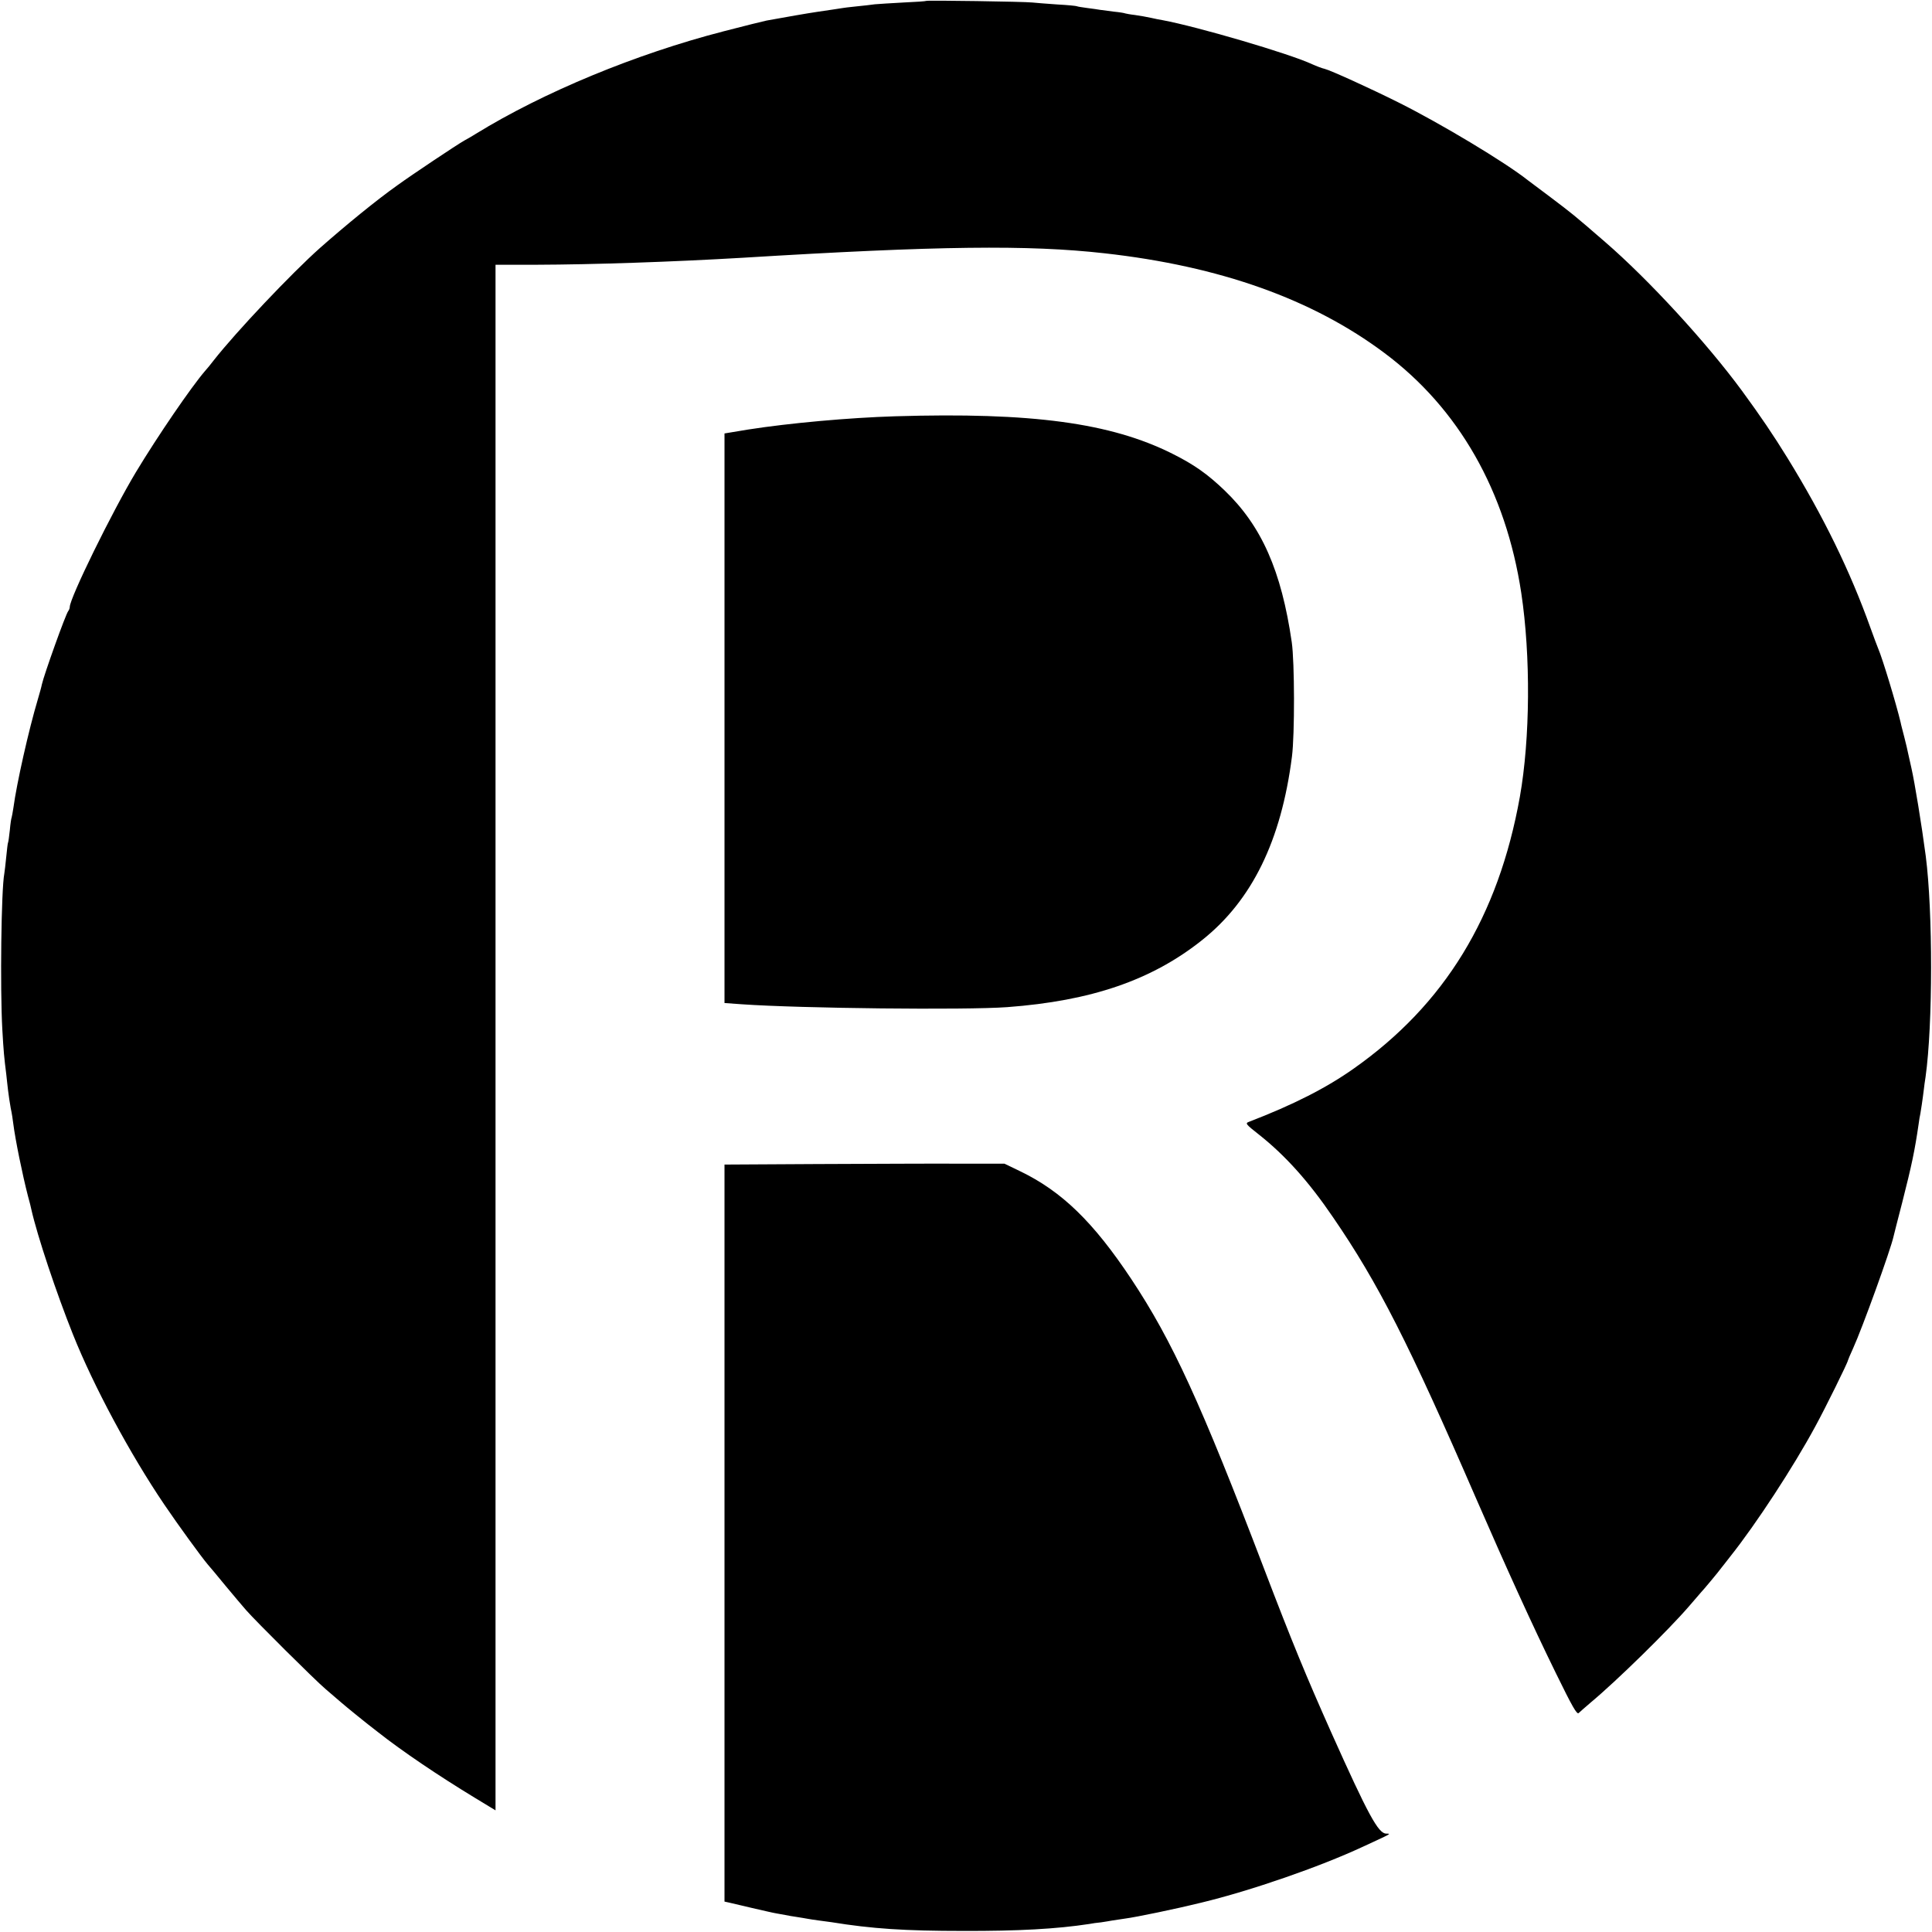 <?xml version="1.0" standalone="no"?>
<!DOCTYPE svg PUBLIC "-//W3C//DTD SVG 20010904//EN"
 "http://www.w3.org/TR/2001/REC-SVG-20010904/DTD/svg10.dtd">
<svg version="1.0" xmlns="http://www.w3.org/2000/svg"
 width="1080pt" height="1080pt" viewBox="0 0 1080 1080"
 preserveAspectRatio="xMidYMid meet">
<g transform="translate(0,1080) scale(0.1,-0.1)"
fill="#000000" stroke="none">
<path d="M5178 10795 c-2 -2 -59 -6 -128 -9 -69 -4 -141 -8 -160 -10 -19 -3
-66 -8 -105 -12 -38 -4 -72 -8 -75 -9 -7 -1 -96 -15 -140 -21 -61 -9 -175 -29
-285 -49 -16 -3 -124 -30 -240 -60 -492 -127 -1008 -341 -1385 -573 -19 -12
-48 -29 -65 -38 -41 -23 -294 -192 -374 -250 -121 -86 -288 -223 -431 -349
-161 -143 -472 -472 -595 -629 -16 -21 -38 -48 -49 -60 -76 -88 -265 -364
-386 -565 -134 -223 -370 -704 -370 -754 0 -7 -4 -17 -8 -22 -14 -15 -137
-360 -148 -411 -2 -12 -13 -51 -23 -85 -50 -167 -118 -469 -136 -604 -4 -27
-9 -52 -10 -55 -2 -3 -7 -35 -10 -70 -4 -36 -8 -67 -10 -70 -2 -3 -6 -39 -10
-79 -4 -41 -9 -84 -11 -95 -17 -89 -24 -637 -11 -871 7 -123 10 -155 22 -250
2 -22 7 -62 10 -90 3 -27 10 -72 15 -100 6 -27 12 -66 14 -85 12 -94 51 -284
82 -405 9 -33 18 -67 19 -75 34 -151 141 -470 233 -700 116 -290 318 -666 510
-950 80 -118 206 -291 243 -335 10 -11 55 -65 100 -120 46 -55 97 -116 114
-135 52 -60 387 -393 445 -442 30 -26 69 -59 85 -73 31 -27 144 -119 207 -167
137 -108 337 -243 541 -367 l117 -71 0 4320 0 4320 228 0 c320 1 760 16 1152
39 1095 67 1599 73 2025 25 644 -72 1162 -256 1565 -558 415 -310 678 -772
764 -1341 53 -351 50 -813 -8 -1140 -120 -669 -420 -1160 -928 -1518 -154
-109 -337 -202 -586 -298 -22 -8 -19 -13 55 -71 148 -117 279 -263 415 -463
253 -369 423 -704 801 -1575 168 -386 312 -703 444 -972 92 -188 118 -234 128
-224 7 7 36 32 65 57 148 123 438 408 551 539 35 41 66 77 69 80 7 6 103 121
112 135 5 5 27 35 51 65 144 181 353 501 474 725 57 104 183 360 183 370 0 2
13 33 29 68 50 109 210 551 226 625 2 9 24 96 49 192 53 208 70 290 91 435 3
22 7 49 10 60 3 17 12 74 20 140 1 11 5 40 9 65 41 293 41 925 1 1235 -23 175
-62 412 -80 491 -8 34 -16 73 -19 85 -2 13 -12 53 -21 89 -9 36 -19 72 -20 80
-24 102 -102 360 -126 415 -5 11 -24 63 -43 115 -114 319 -264 625 -464 950
-79 128 -150 233 -254 375 -197 268 -521 621 -765 832 -181 157 -185 159 -305
250 -62 46 -120 90 -128 96 -129 102 -488 317 -720 433 -158 79 -382 181 -415
189 -14 3 -46 15 -70 26 -129 60 -642 210 -835 246 -14 2 -43 8 -65 13 -22 5
-62 12 -90 16 -27 3 -52 8 -55 9 -3 2 -33 7 -65 10 -33 4 -67 9 -76 10 -9 2
-40 6 -70 10 -30 4 -56 8 -59 10 -3 2 -53 7 -110 10 -58 4 -121 9 -140 11 -42
5 -587 13 -592 9z"/>
<path d="M5005 8473 c-261 -8 -591 -38 -822 -74 l-133 -22 0 -1592 0 -1592 98
-7 c328 -23 1248 -33 1482 -16 471 35 809 151 1090 375 279 222 442 556 502
1025 16 124 15 530 -1 640 -58 400 -169 650 -375 848 -96 92 -171 145 -293
206 -344 172 -785 232 -1548 209z"/>
<path d="M4583 4293 l-533 -3 0 -2060 0 -2060 23 -5 c12 -3 72 -17 132 -31 61
-14 121 -28 135 -30 14 -2 36 -7 50 -9 14 -3 42 -8 64 -11 21 -3 48 -8 60 -10
11 -2 41 -7 66 -10 25 -3 55 -7 67 -9 228 -37 411 -49 738 -49 305 -1 523 11
705 39 14 3 43 7 65 9 22 3 49 8 61 10 12 2 45 7 73 11 62 8 284 54 426 89
278 67 661 200 900 311 171 79 162 74 134 75 -44 0 -101 105 -307 565 -142
319 -217 500 -377 919 -352 922 -512 1271 -741 1616 -212 319 -389 491 -622
603 l-87 42 -250 0 c-137 1 -490 -1 -782 -2z"/>
</g>
</svg>
